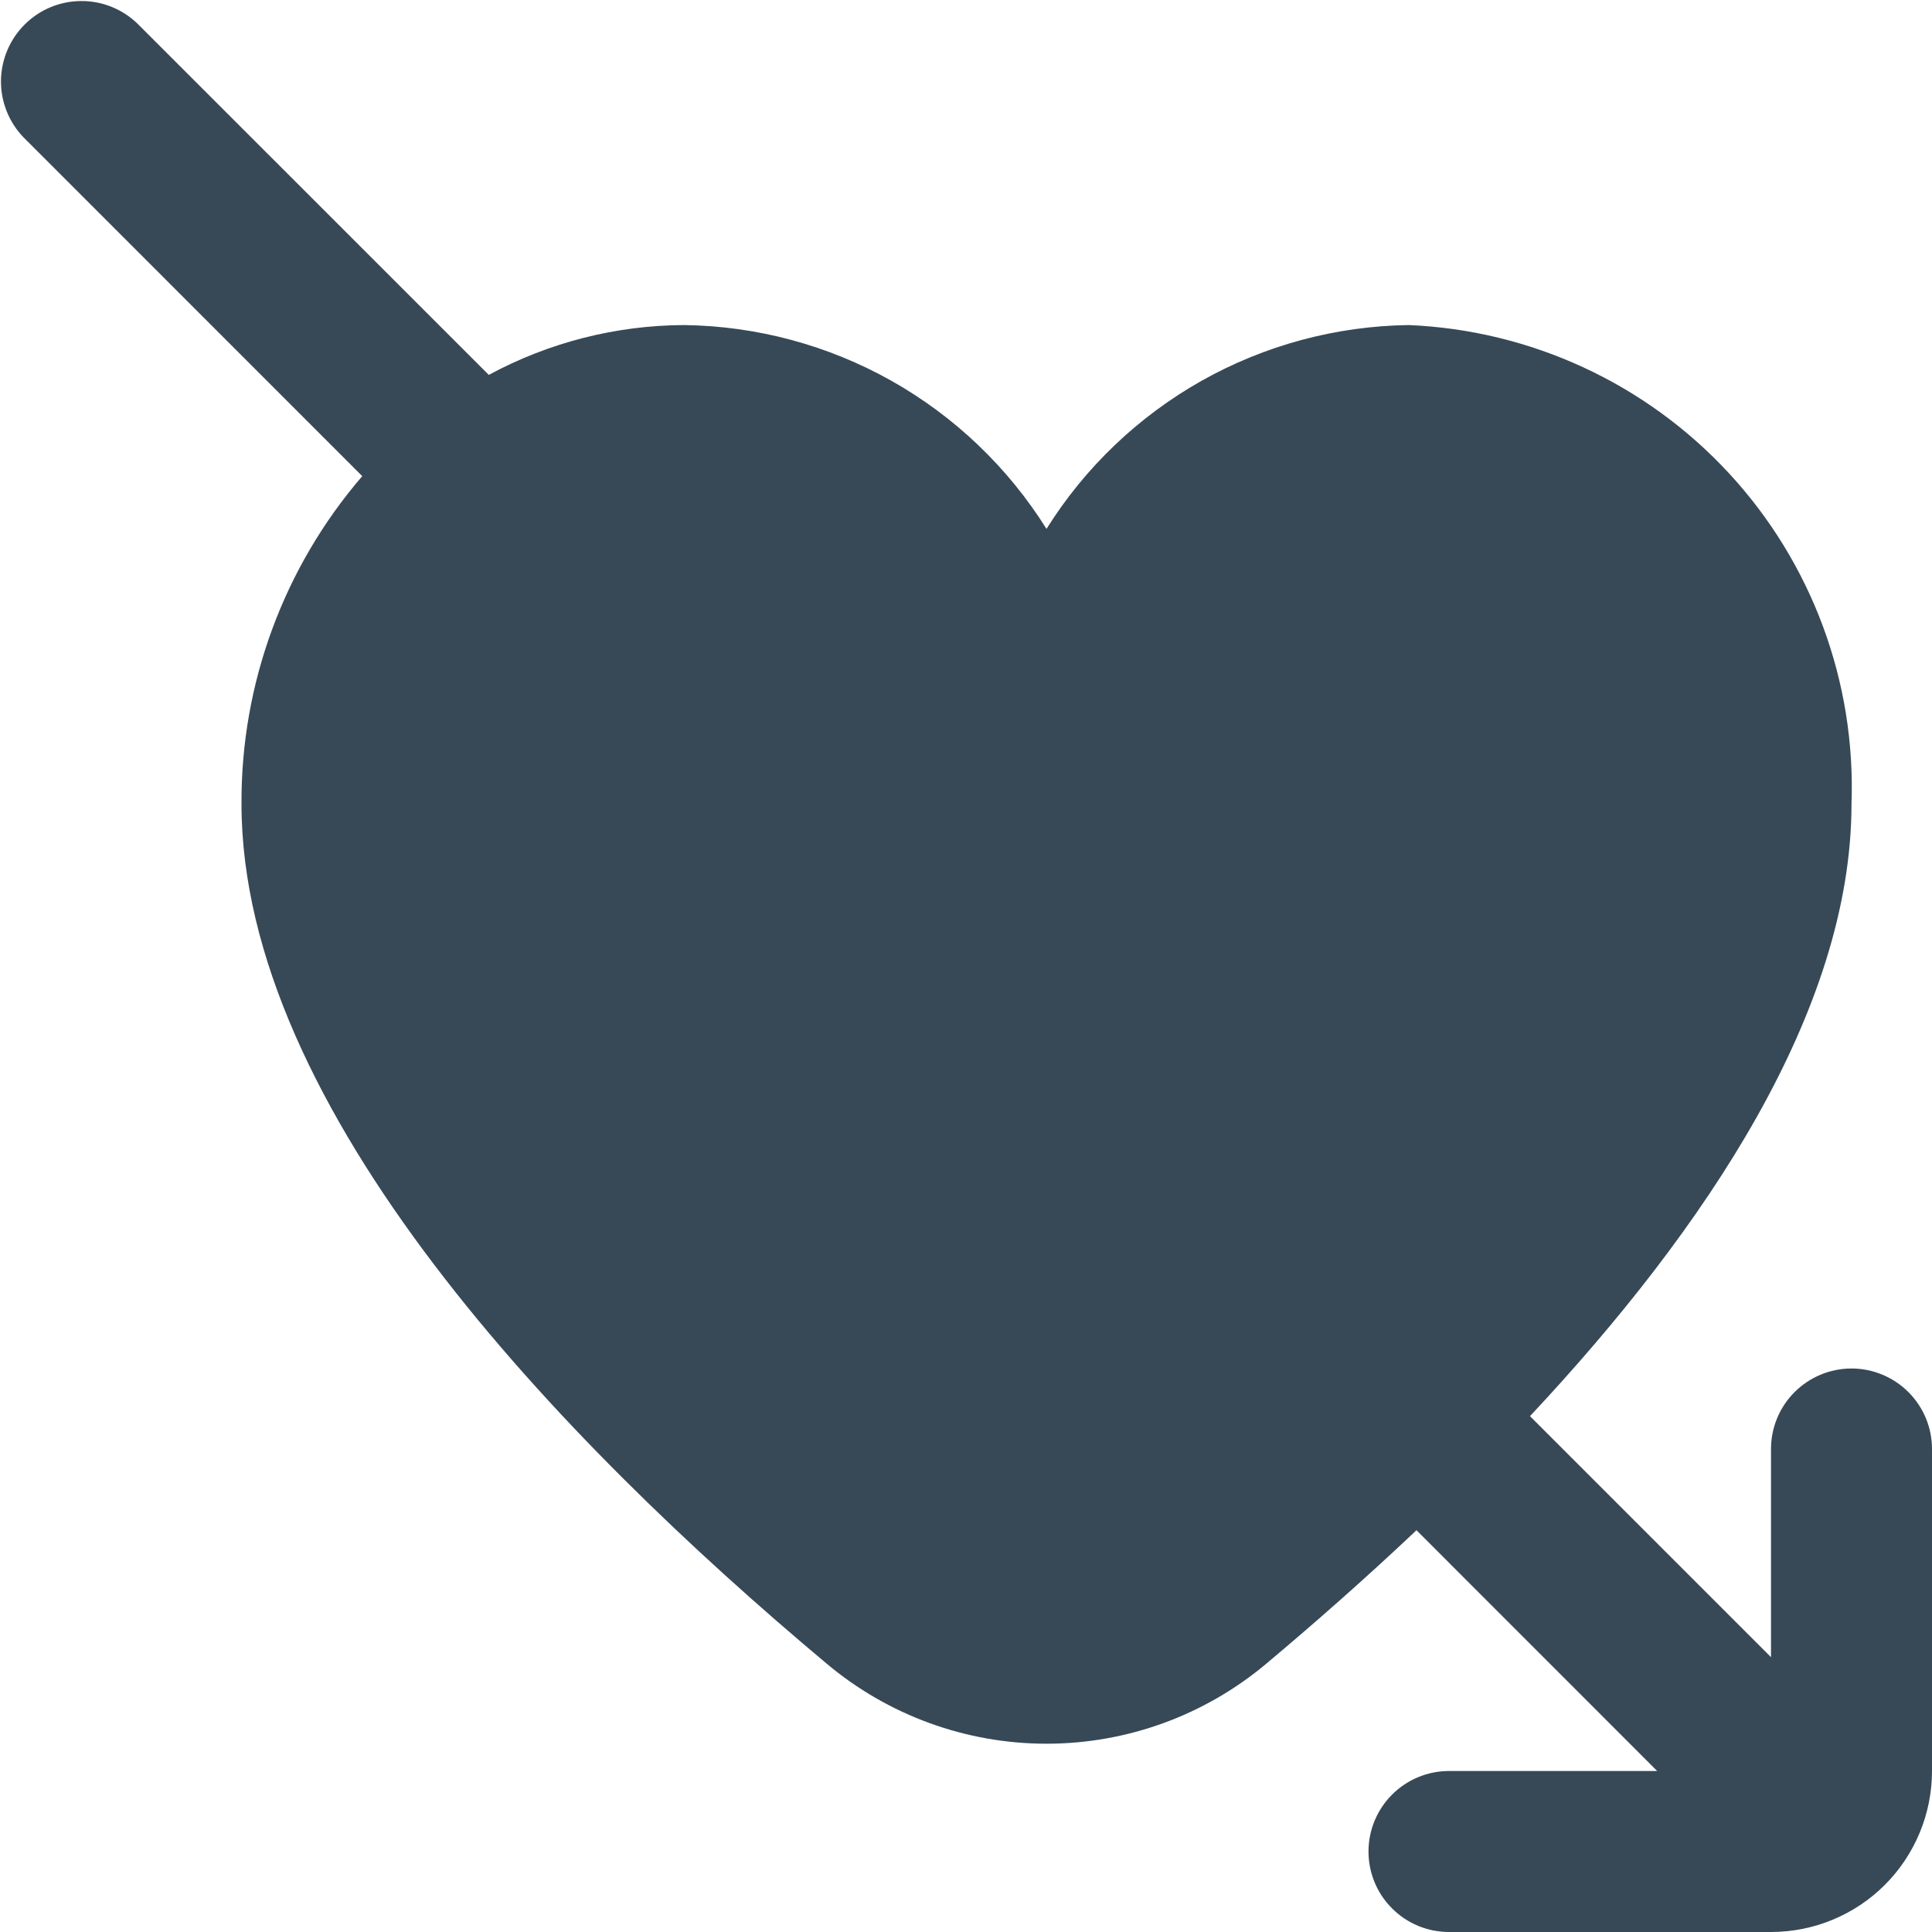 <svg width="24" height="24" viewBox="0 0 24 24" fill="none" xmlns="http://www.w3.org/2000/svg">
<g clip-path="url(#clip0_806_6572)">
<path d="M23 17C22.735 17 22.48 17.106 22.293 17.293C22.105 17.481 22 17.735 22 18V20.586L19.006 17.592C21.2 15.25 23 12.547 23 9.987C23.055 8.47 22.508 6.993 21.477 5.878C20.447 4.764 19.017 4.102 17.5 4.038C16.598 4.05 15.713 4.288 14.927 4.73C14.141 5.173 13.478 5.806 13 6.57C12.522 5.806 11.859 5.173 11.073 4.73C10.287 4.288 9.402 4.05 8.5 4.038C7.652 4.041 6.818 4.254 6.072 4.657L1.707 0.293C1.518 0.111 1.266 0.01 1.004 0.013C0.741 0.015 0.491 0.12 0.305 0.306C0.12 0.491 0.015 0.742 0.012 1.004C0.01 1.266 0.111 1.519 0.293 1.707L4.5 5.915C3.525 7.047 2.992 8.494 3 9.987C3 13.778 6.951 17.887 10.265 20.663C11.031 21.308 11.999 21.661 13 21.661C14.001 21.661 14.969 21.308 15.735 20.663C16.343 20.153 16.973 19.598 17.596 19.009L20.586 22H18C17.735 22 17.48 22.106 17.293 22.293C17.105 22.481 17 22.735 17 23C17 23.266 17.105 23.52 17.293 23.707C17.48 23.895 17.735 24 18 24H22C22.53 24 23.039 23.79 23.414 23.415C23.789 23.04 24 22.531 24 22V18C24 17.735 23.895 17.481 23.707 17.293C23.52 17.106 23.265 17 23 17Z" fill="#374957"/>
</g>
<defs>
<clipPath id="clip0_806_6572">
<rect width="24" height="24" fill="white"/>
</clipPath>
</defs>
</svg>
